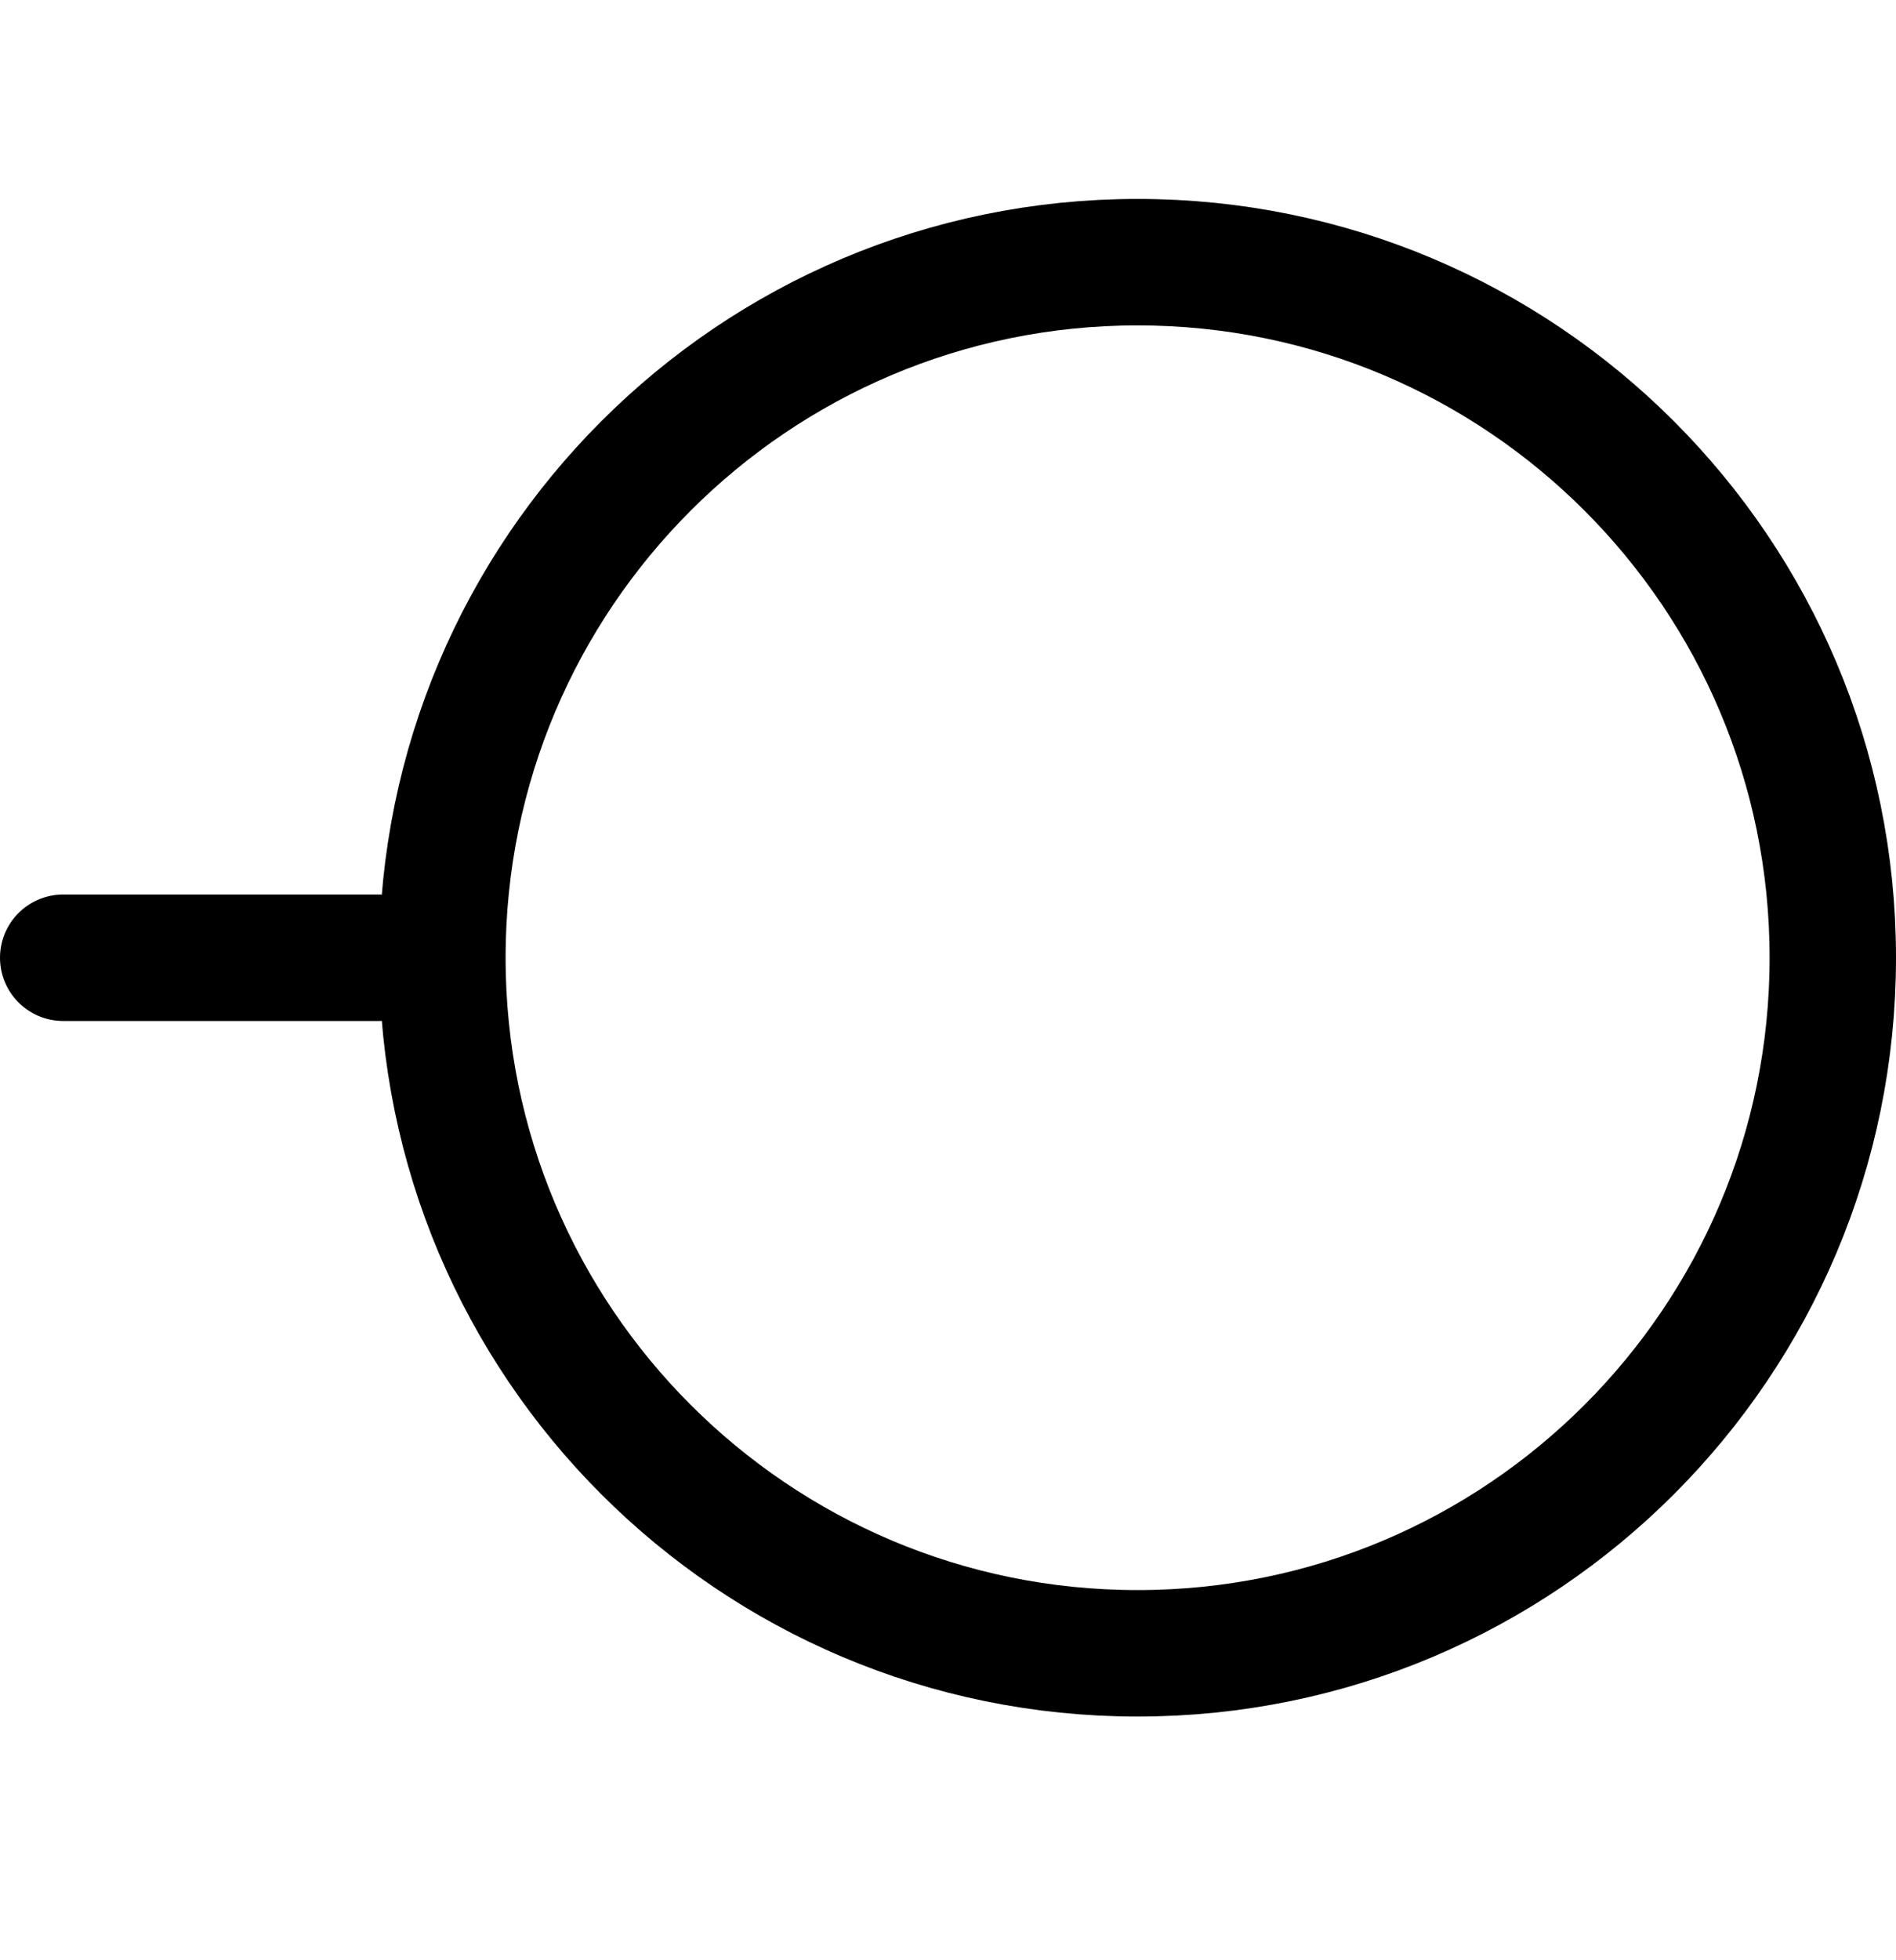 <svg xmlns="http://www.w3.org/2000/svg" width="30" height="31" fill="none"><path stroke="#000" stroke-width="2" d="M29 15.146c0 6.076-4.925 11-11 11s-11-4.924-11-11c0-6.075 4.925-11 11-11s11 4.925 11 11Z"/><path stroke="#000" stroke-linecap="round" stroke-width="2" d="M1 15.146h5"/></svg>